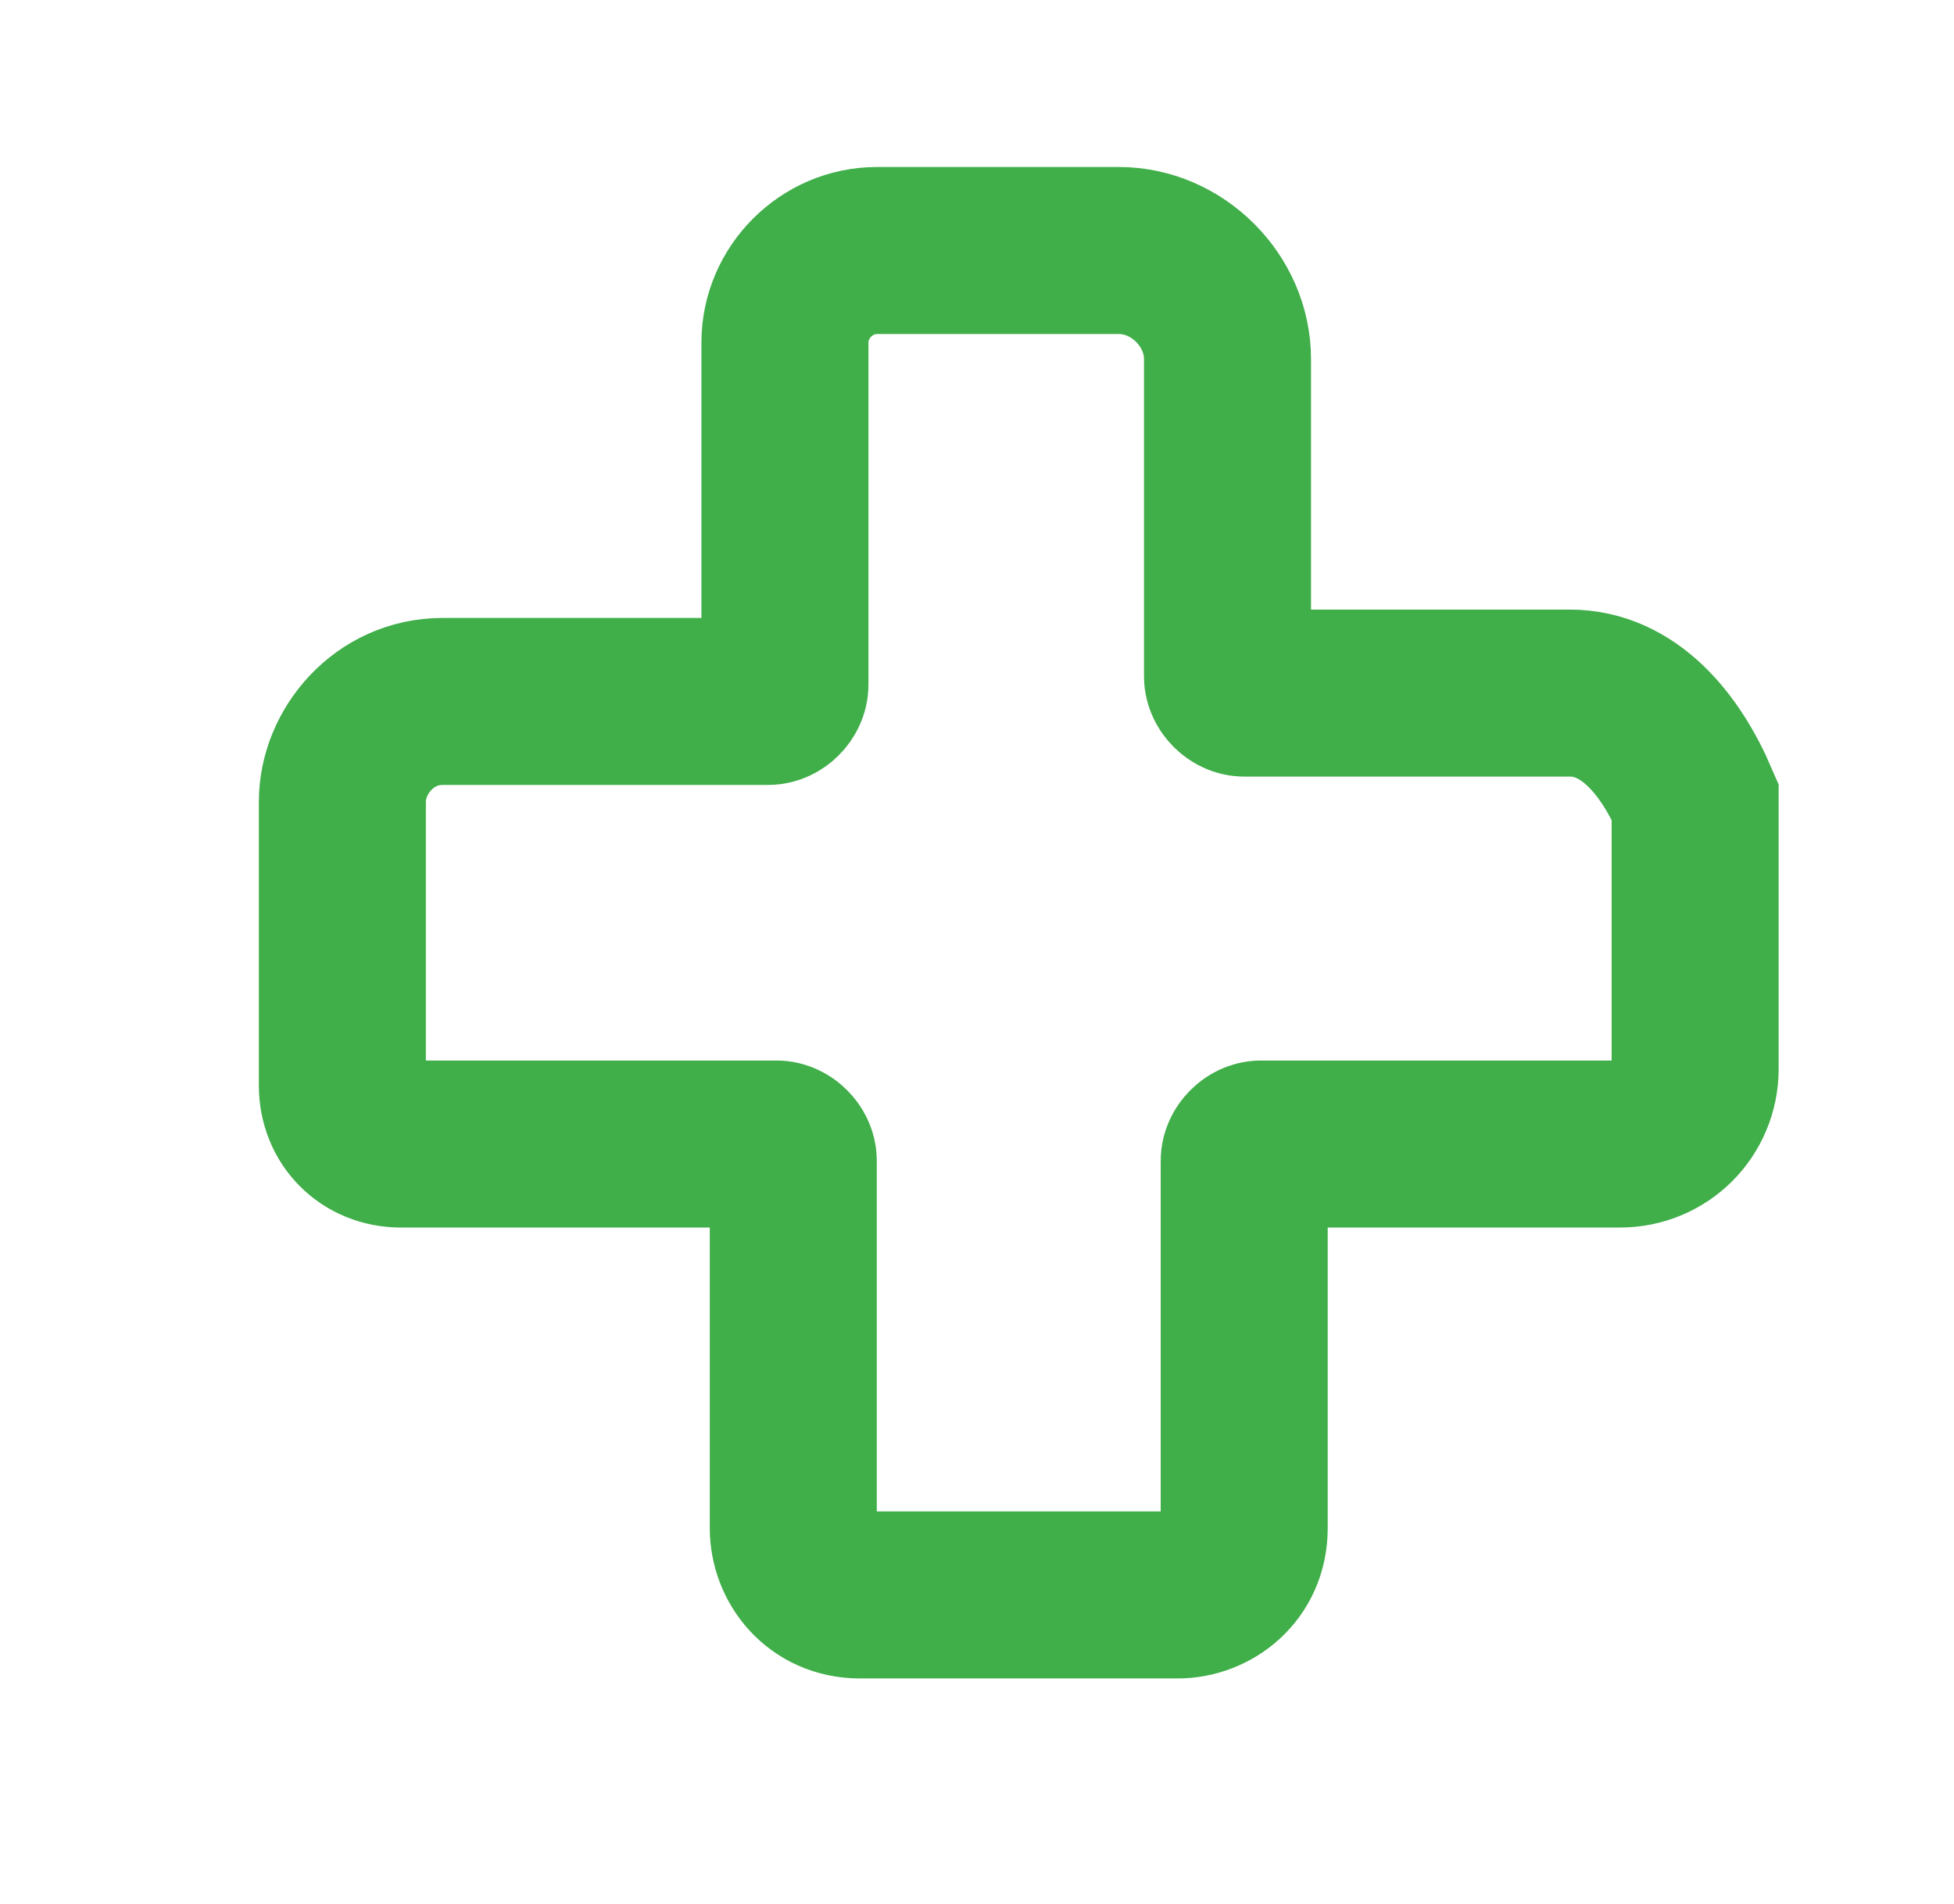 <?xml version="1.0" encoding="utf-8"?>
<!-- Generator: Adobe Illustrator 19.1.0, SVG Export Plug-In . SVG Version: 6.00 Build 0)  -->
<svg version="1.1" id="Layer_1" xmlns="http://www.w3.org/2000/svg" xmlns:xlink="http://www.w3.org/1999/xlink" x="0px" y="0px"
	 viewBox="-467 269.2 23.4 22.8" style="enable-background:new -467 269.2 23.4 22.8;" xml:space="preserve">
<style type="text/css">
	.st0{fill:none;stroke:#40AE49;stroke-width:2;stroke-miterlimit:10;}
</style>
<path class="st0" d="M-448.2,277.5h-3.9c-0.1,0-0.2-0.1-0.2-0.2v-3.8c0-0.7-0.6-1.3-1.3-1.3h-2.9c-0.6,0-1.1,0.5-1.1,1.1v4.1
	c0,0.1-0.1,0.2-0.2,0.2h-3.9c-0.7,0-1.2,0.6-1.2,1.2v3.4c0,0.4,0.3,0.7,0.7,0.7h4.5c0.1,0,0.2,0.1,0.2,0.2v4.4
	c0,0.4,0.3,0.8,0.8,0.8h3.8c0.4,0,0.8-0.3,0.8-0.8v-4.4c0-0.1,0.1-0.2,0.2-0.2h4.3c0.5,0,0.9-0.4,0.9-0.9v-3.2
	C-447,278.1-447.5,277.5-448.2,277.5z"/>
</svg>
